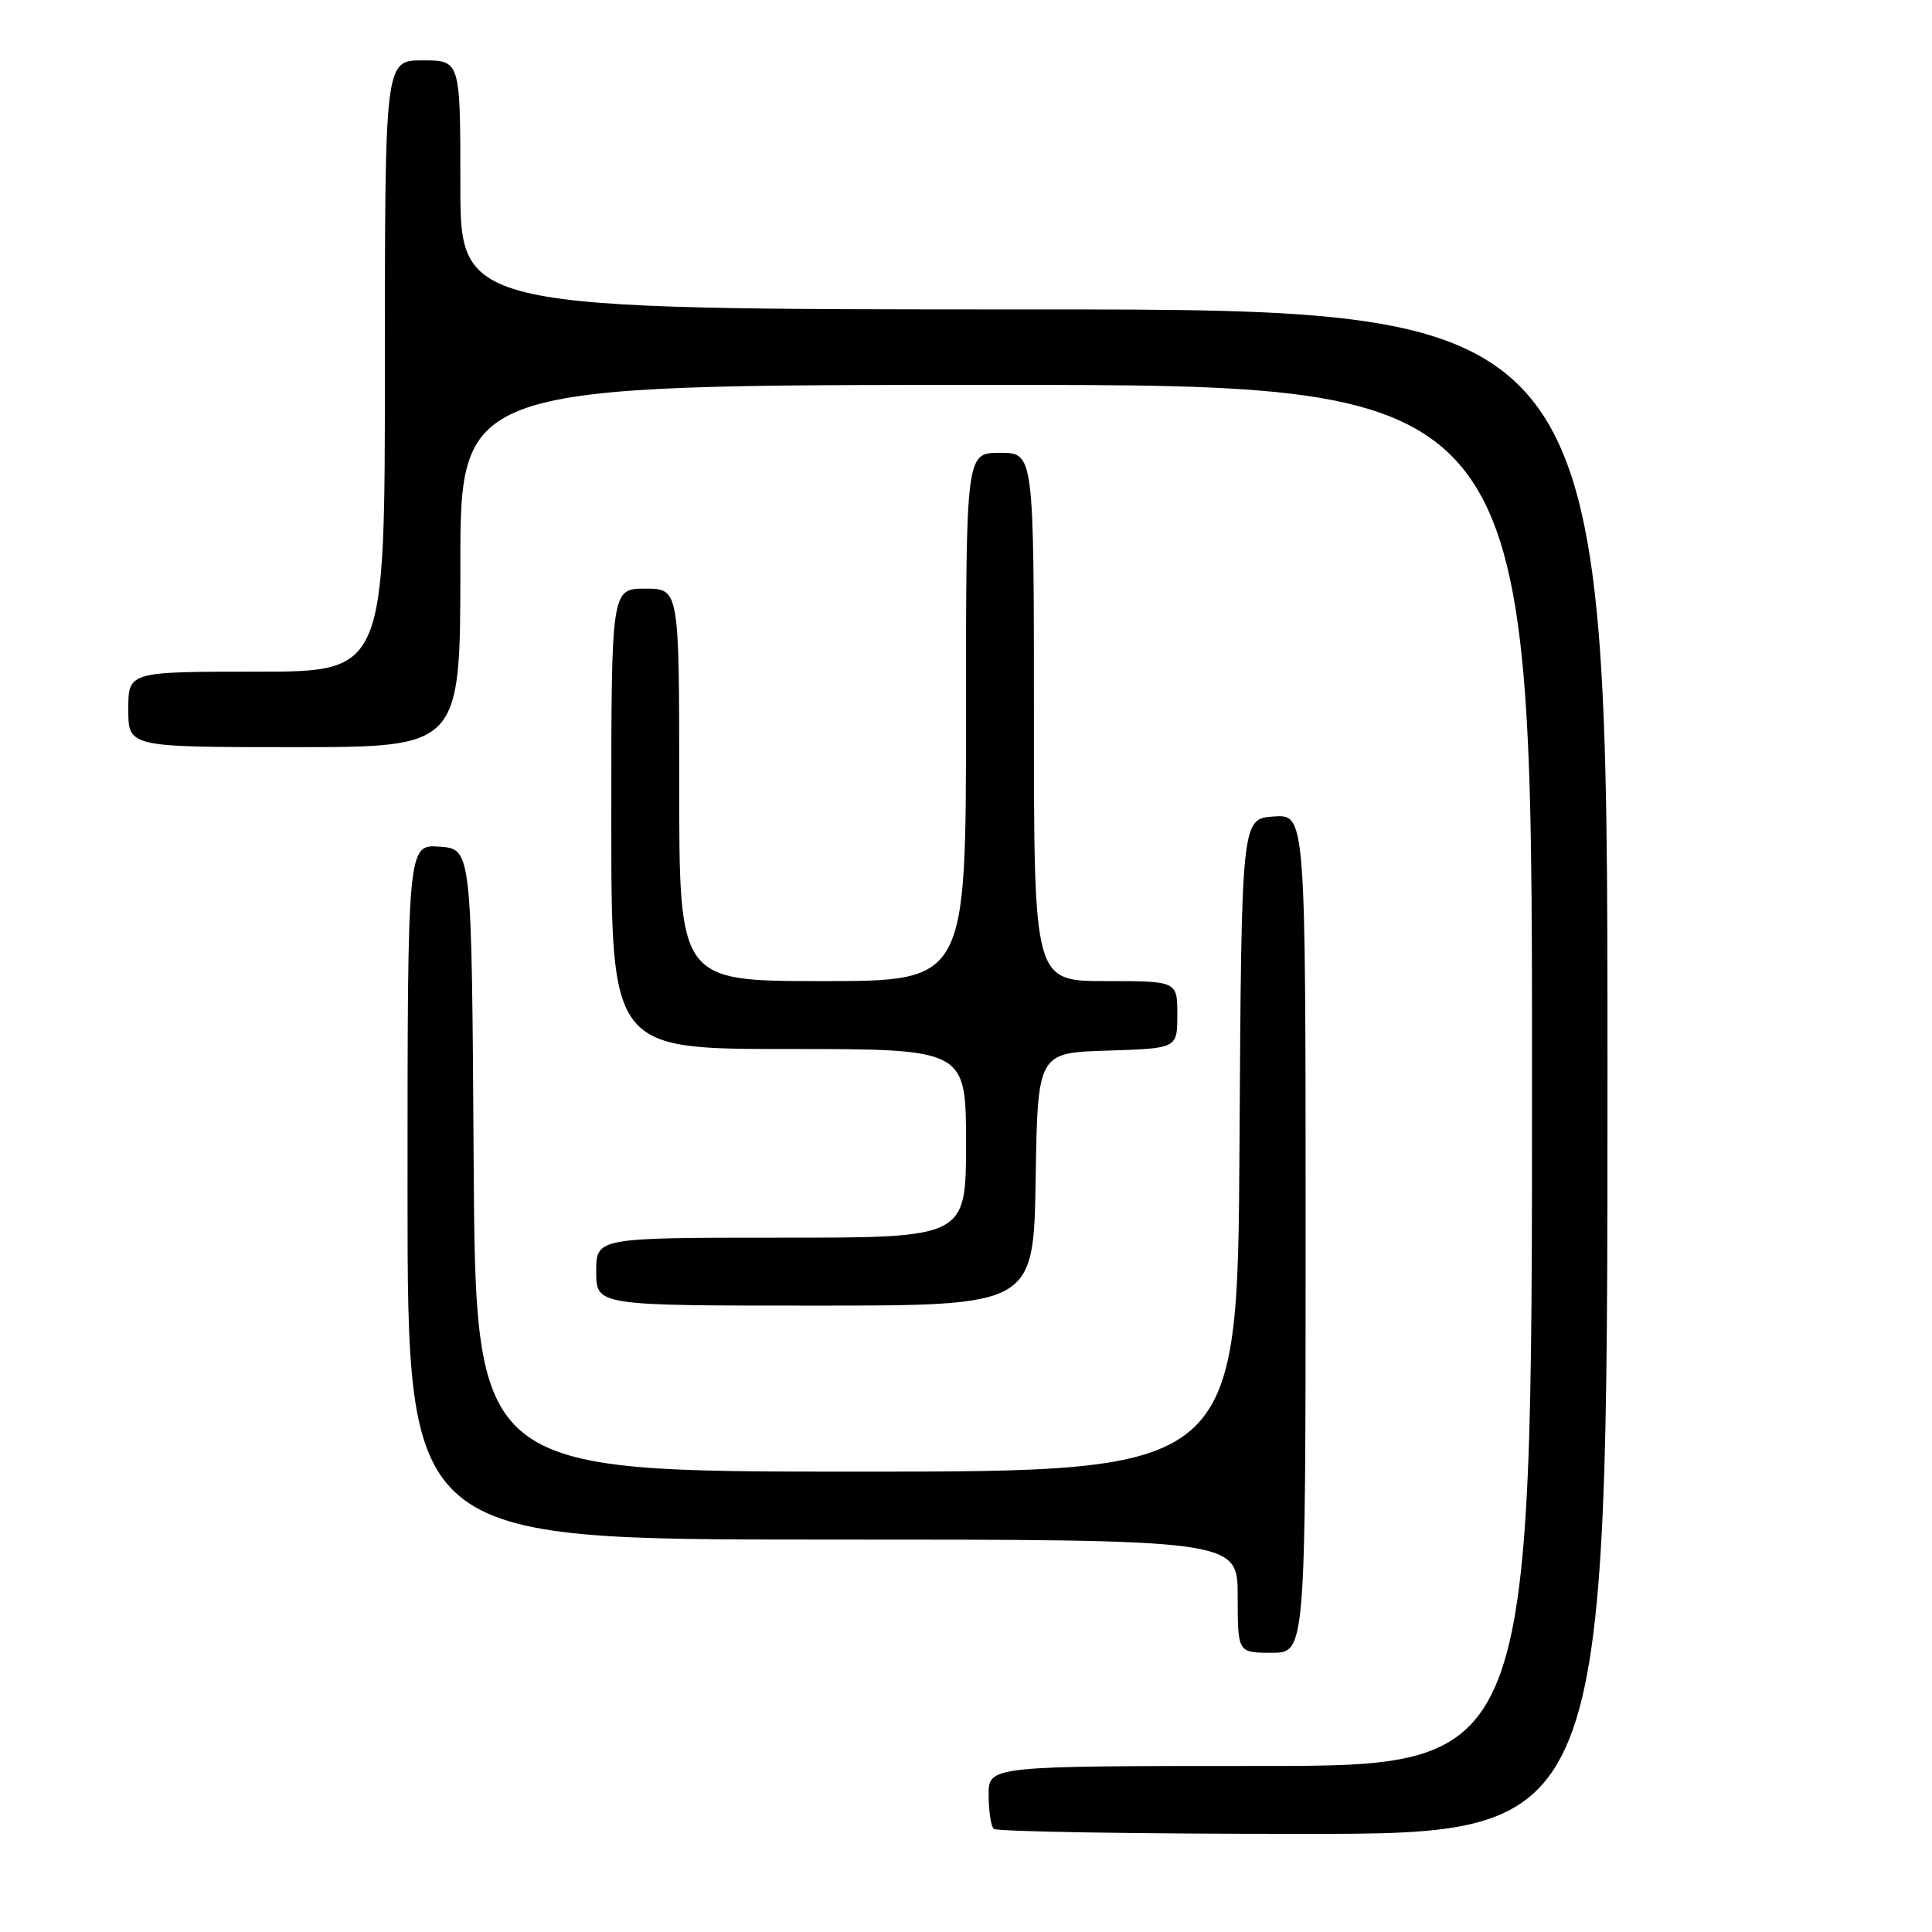 <?xml version="1.0" encoding="UTF-8" standalone="no"?>
<!DOCTYPE svg PUBLIC "-//W3C//DTD SVG 1.1//EN" "http://www.w3.org/Graphics/SVG/1.1/DTD/svg11.dtd" >
<svg xmlns="http://www.w3.org/2000/svg" xmlns:xlink="http://www.w3.org/1999/xlink" version="1.1" viewBox="0 0 256 256">
 <g >
 <path fill="currentColor"
d=" M 213.00 142.00 C 213.00 41.00 213.00 41.00 137.00 41.00 C 61.00 41.00 61.00 41.00 61.00 24.50 C 61.00 8.00 61.00 8.00 56.00 8.00 C 51.00 8.00 51.00 8.00 51.00 48.50 C 51.00 89.00 51.00 89.00 34.00 89.00 C 17.00 89.00 17.00 89.00 17.00 94.00 C 17.00 99.00 17.00 99.00 39.00 99.00 C 61.00 99.00 61.00 99.00 61.00 75.00 C 61.00 51.00 61.00 51.00 132.00 51.00 C 203.00 51.00 203.00 51.00 203.00 142.50 C 203.00 234.00 203.00 234.00 167.00 234.00 C 131.00 234.00 131.00 234.00 131.00 237.83 C 131.00 239.94 131.30 241.97 131.67 242.33 C 132.03 242.70 150.48 243.00 172.67 243.00 C 213.00 243.00 213.00 243.00 213.00 142.00 Z  M 173.00 163.44 C 173.00 107.89 173.00 107.89 168.75 108.19 C 164.50 108.50 164.50 108.50 164.24 151.75 C 163.98 195.00 163.98 195.00 113.50 195.00 C 63.02 195.00 63.02 195.00 62.76 153.75 C 62.50 112.50 62.50 112.50 58.25 112.19 C 54.00 111.89 54.00 111.89 54.00 157.94 C 54.00 204.00 54.00 204.00 109.00 204.00 C 164.00 204.00 164.00 204.00 164.00 211.50 C 164.00 219.00 164.00 219.00 168.50 219.00 C 173.00 219.00 173.00 219.00 173.00 163.44 Z  M 137.23 156.25 C 137.50 139.50 137.50 139.50 146.75 139.21 C 156.00 138.92 156.00 138.92 156.00 134.46 C 156.00 130.00 156.00 130.00 146.50 130.00 C 137.00 130.00 137.00 130.00 137.00 95.00 C 137.00 60.00 137.00 60.00 132.50 60.00 C 128.00 60.00 128.00 60.00 128.00 95.00 C 128.00 130.00 128.00 130.00 109.00 130.00 C 90.00 130.00 90.00 130.00 90.00 104.00 C 90.00 78.00 90.00 78.00 85.50 78.00 C 81.00 78.00 81.00 78.00 81.00 108.50 C 81.00 139.00 81.00 139.00 104.50 139.00 C 128.00 139.00 128.00 139.00 128.00 151.50 C 128.00 164.00 128.00 164.00 103.50 164.00 C 79.00 164.00 79.00 164.00 79.00 168.50 C 79.00 173.00 79.00 173.00 107.98 173.00 C 136.95 173.00 136.95 173.00 137.23 156.25 Z "/>
</g>
</svg>